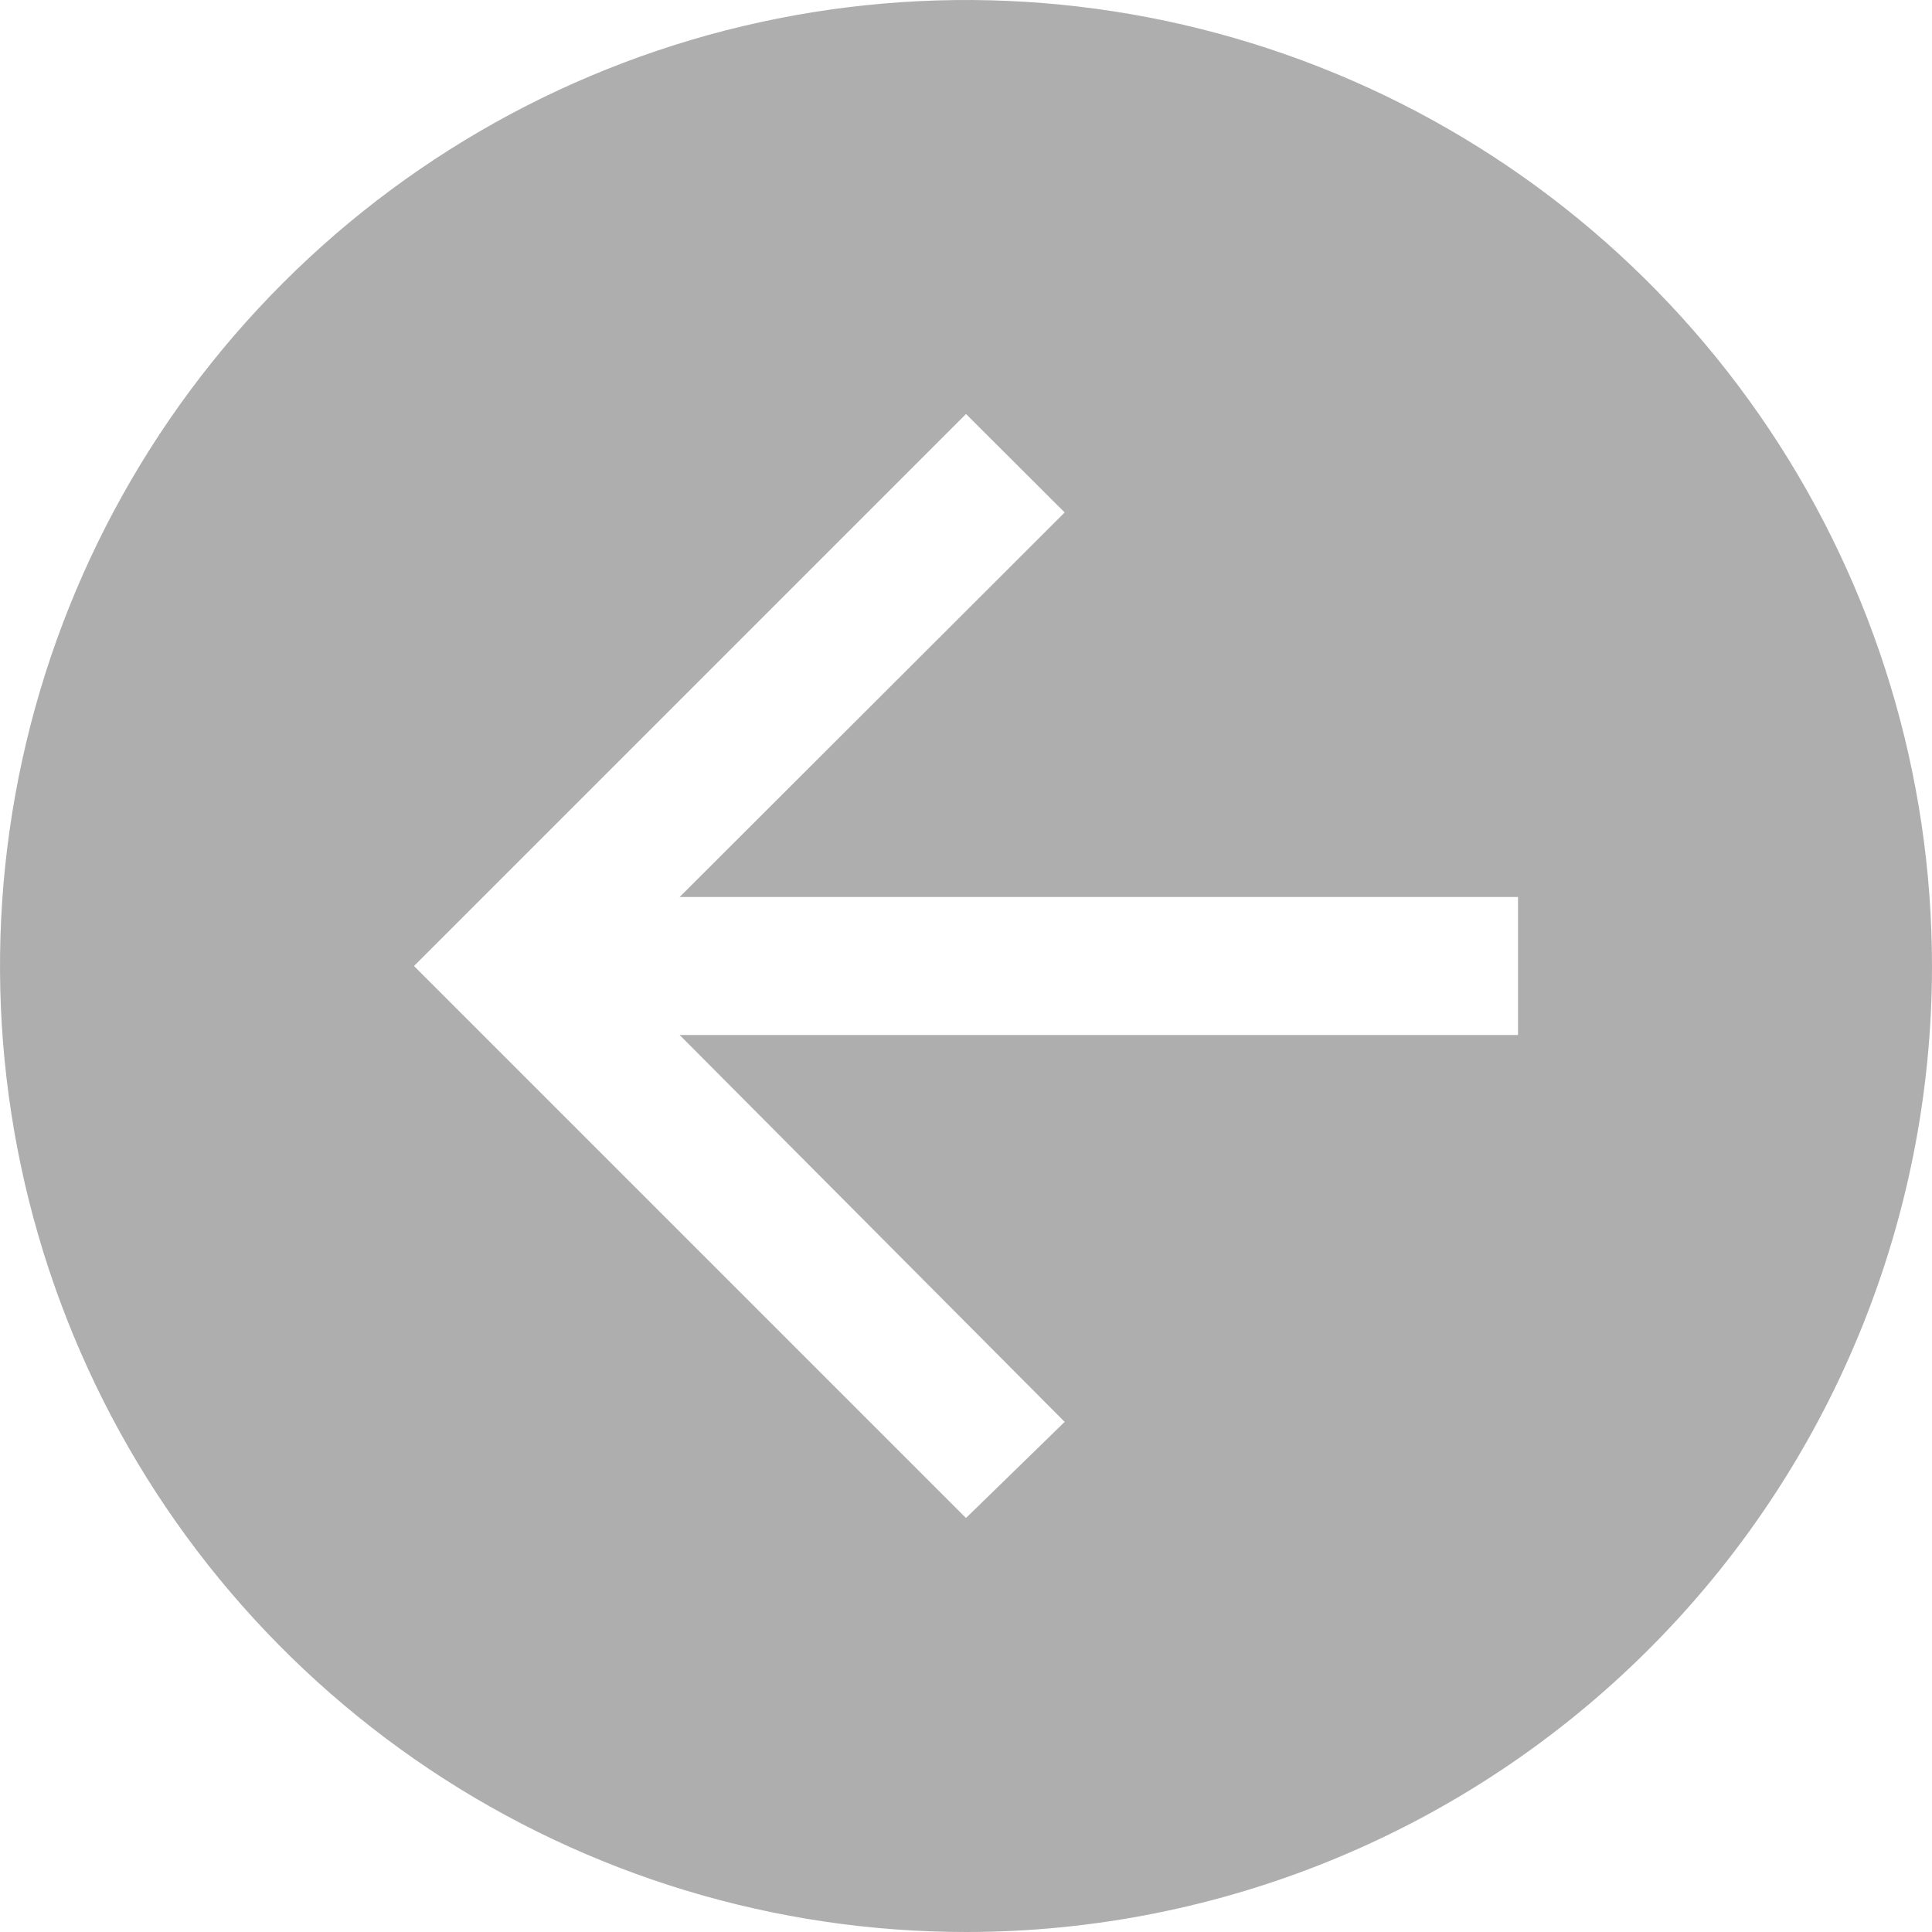 <svg width="28" height="28" viewBox="0 0 28 28" fill="none" xmlns="http://www.w3.org/2000/svg">
<path d="M28 14C28 11.231 27.179 8.524 25.641 6.222C24.102 3.92 21.916 2.125 19.358 1.066C16.799 0.006 13.985 -0.271 11.269 0.269C8.553 0.809 6.058 2.143 4.101 4.101C2.143 6.058 0.809 8.553 0.269 11.269C-0.271 13.985 0.006 16.799 1.066 19.358C2.125 21.916 3.92 24.102 6.222 25.641C8.524 27.179 11.231 28 14 28C17.713 28 21.274 26.525 23.899 23.899C26.525 21.274 28 17.713 28 14ZM22 15L9.85 15L15.43 20.607L14 22L6 14L14 6L15.43 7.427L9.85 13L22 13V15Z" fill="#AEAEAE"/>
</svg>
